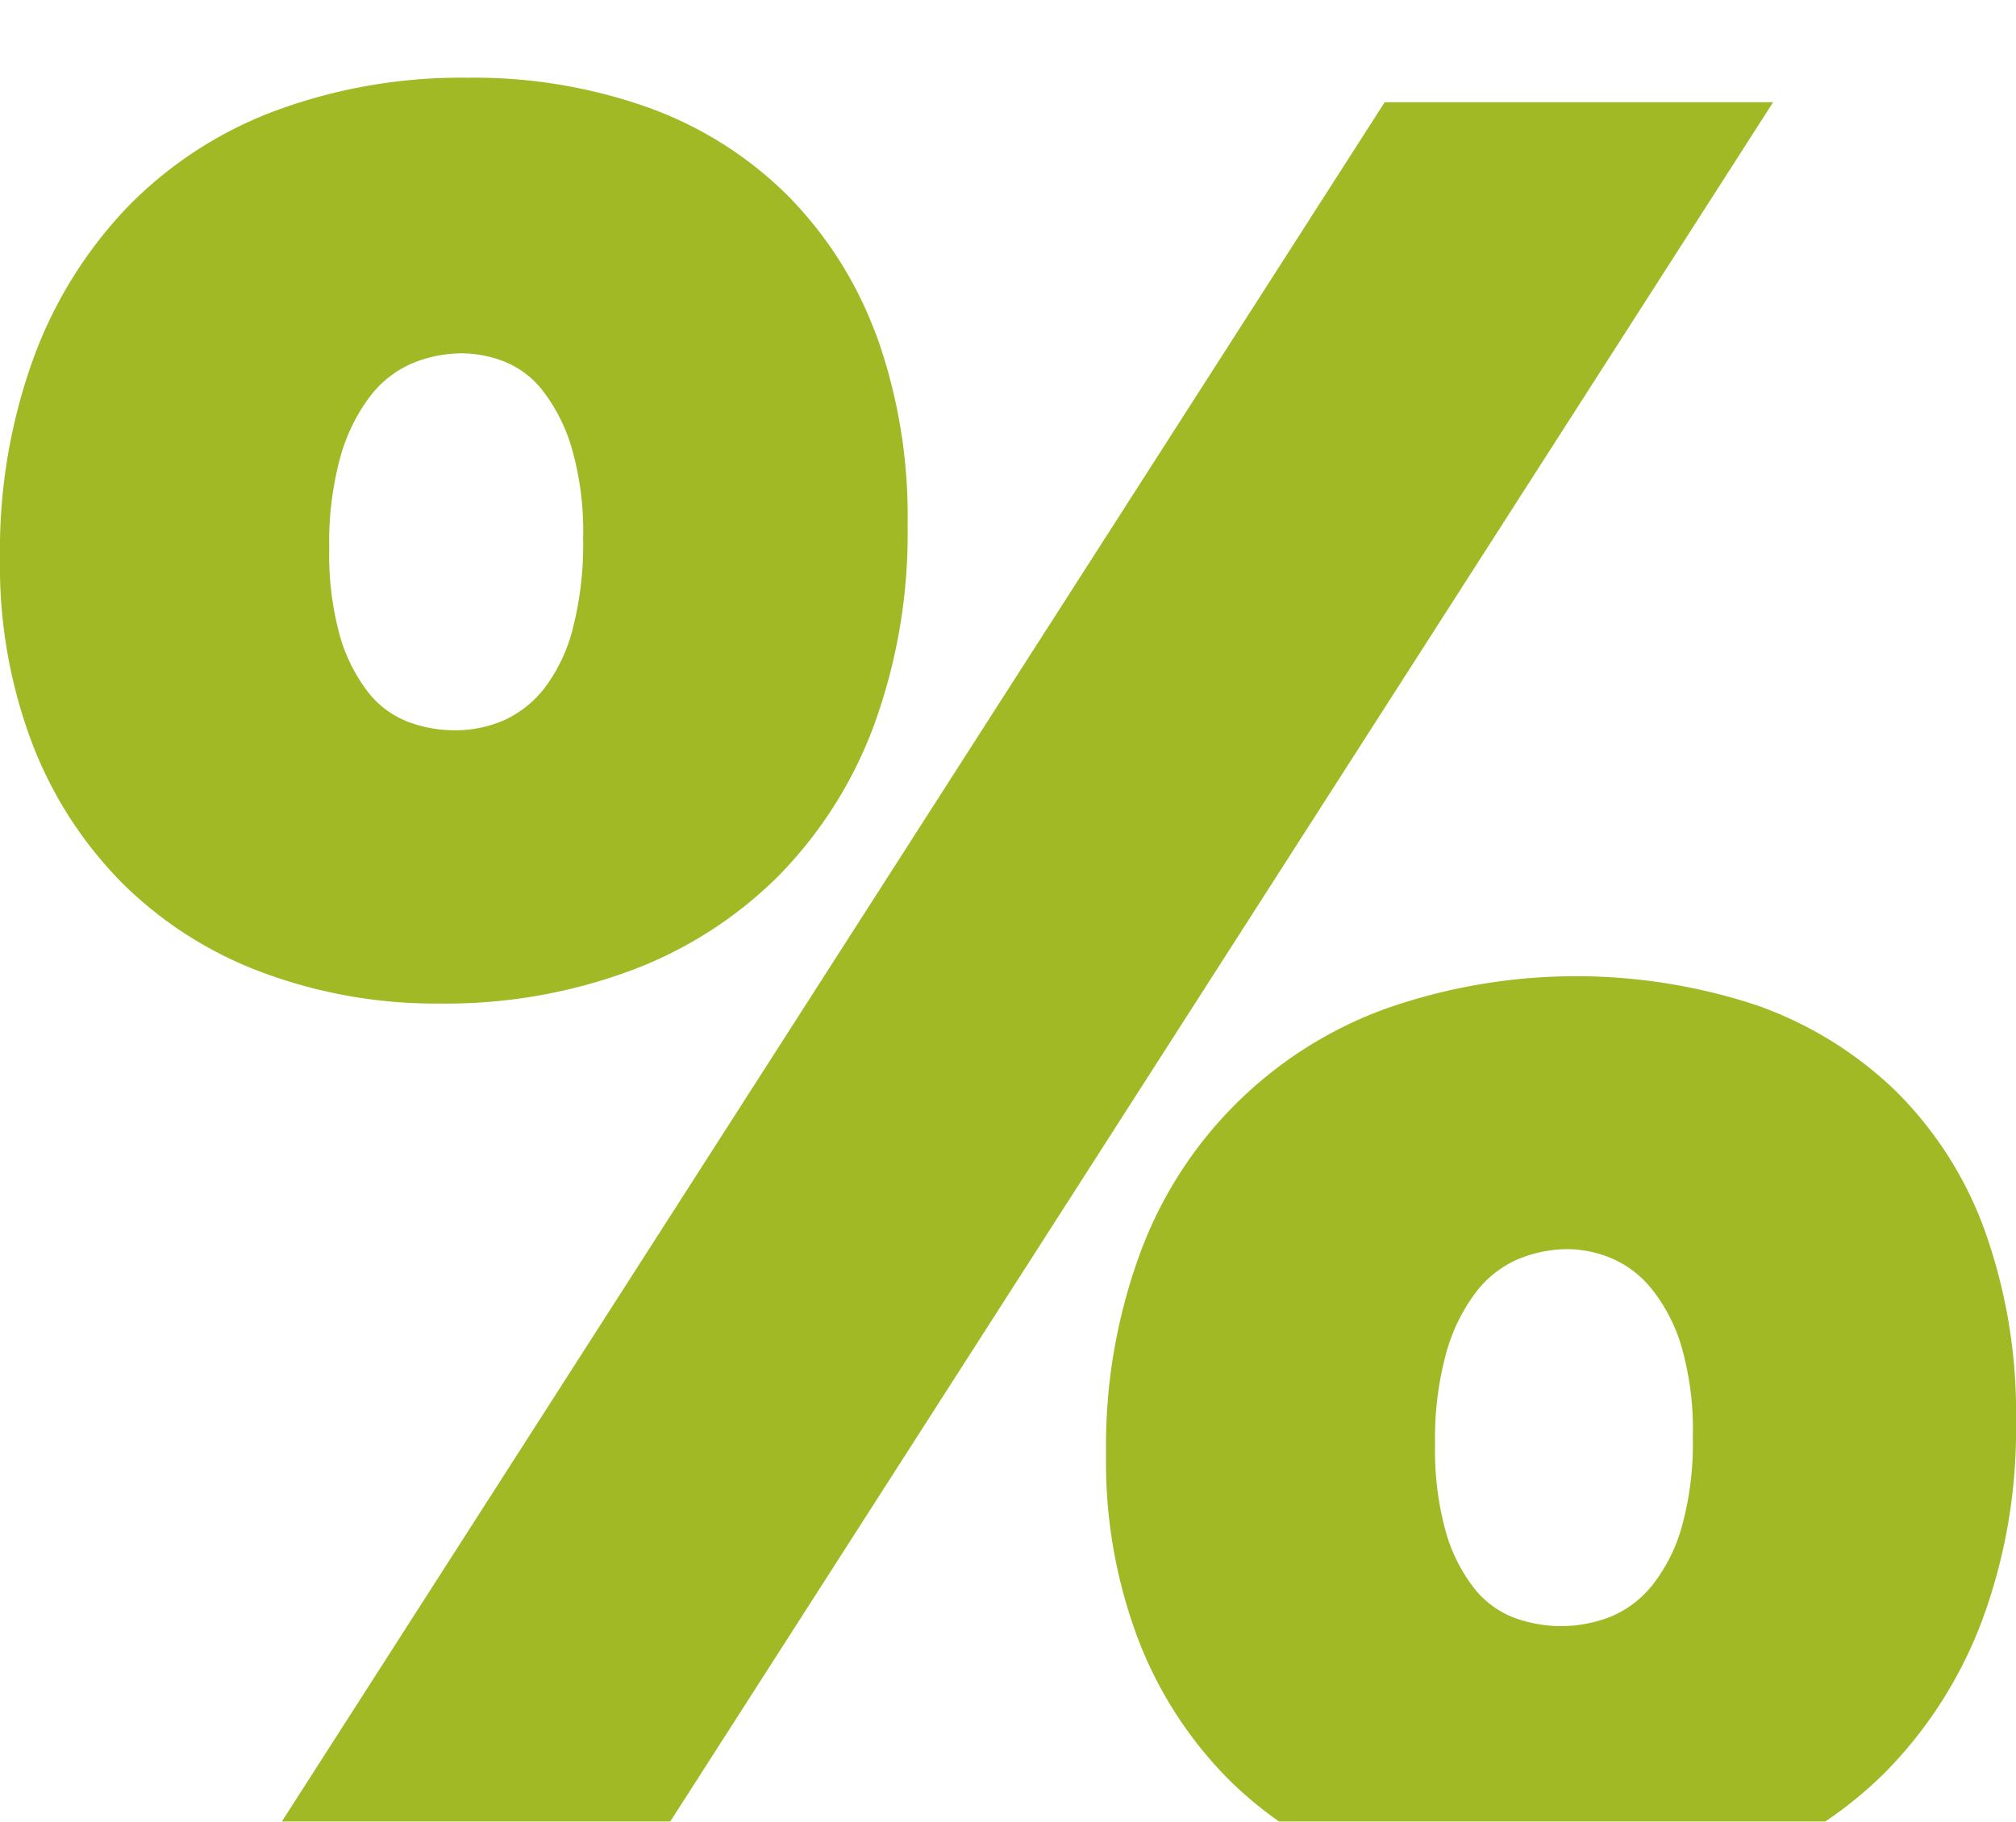 <svg xmlns="http://www.w3.org/2000/svg" xmlns:xlink="http://www.w3.org/1999/xlink" width="52" height="47" viewBox="0 0 52 47">
<defs>
    <style>
      .cls-1 {
        fill: #a1b925;
        fill-rule: evenodd;
        filter: url(#filter);
      }
    </style>
    <filter id="filter" x="836" y="615" width="52" height="47" filterUnits="userSpaceOnUse">
      <feGaussianBlur result="blur" in="SourceAlpha"/>
      <feFlood result="flood" flood-opacity="0.15"/>
      <feComposite result="composite" operator="out" in2="blur"/>
      <feOffset result="offset" dy="2"/>
      <feComposite result="composite-2" operator="in" in2="SourceAlpha"/>
      <feBlend result="blend" mode="multiply" in2="SourceGraphic"/>
    </filter>
  </defs>
  <path id="_" data-name="%" class="cls-1" d="M887.189,644.734a9.7,9.7,0,0,0-2.306-3.6,9.863,9.863,0,0,0-3.578-2.2,14.825,14.825,0,0,0-9.589.1,10.607,10.607,0,0,0-6.313,6.313,14.388,14.388,0,0,0-.874,5.181,12.9,12.9,0,0,0,.842,4.8,10.411,10.411,0,0,0,2.338,3.6,10.122,10.122,0,0,0,3.594,2.28,12.8,12.8,0,0,0,4.579.8,13.834,13.834,0,0,0,4.914-.845,10.614,10.614,0,0,0,3.833-2.439,11.156,11.156,0,0,0,2.481-3.874,14.17,14.17,0,0,0,.89-5.181A13.927,13.927,0,0,0,887.189,644.734Zm-7.808,7.652a4.309,4.309,0,0,1-.763,1.515,2.693,2.693,0,0,1-1.082.813,3.488,3.488,0,0,1-2.5.016,2.407,2.407,0,0,1-1.034-.781,4.286,4.286,0,0,1-.716-1.451,7.831,7.831,0,0,1-.27-2.232,8.325,8.325,0,0,1,.287-2.359,4.653,4.653,0,0,1,.763-1.563,2.73,2.73,0,0,1,1.1-.861,3.373,3.373,0,0,1,1.288-.255,3,3,0,0,1,1.081.223,2.667,2.667,0,0,1,1.05.782,4.34,4.34,0,0,1,.779,1.482,7.751,7.751,0,0,1,.3,2.36A8.021,8.021,0,0,1,879.381,652.386Zm2.354-36.748H871.716l-29.323,45.725h10.018Zm-23.138,6a10.03,10.03,0,0,0-2.306-3.619,9.813,9.813,0,0,0-3.578-2.248,13.416,13.416,0,0,0-4.659-.766,13.8,13.8,0,0,0-4.93.845,10.4,10.4,0,0,0-3.8,2.455,11.2,11.2,0,0,0-2.449,3.907,14.494,14.494,0,0,0-.875,5.2,12.893,12.893,0,0,0,.843,4.8,10.387,10.387,0,0,0,2.338,3.6,10.14,10.14,0,0,0,3.593,2.28,12.81,12.81,0,0,0,4.58.8,13.706,13.706,0,0,0,4.9-.845,10.656,10.656,0,0,0,3.817-2.439,10.973,10.973,0,0,0,2.464-3.875,14.38,14.38,0,0,0,.875-5.181A13.769,13.769,0,0,0,858.6,621.633Zm-7.824,7.588a4.291,4.291,0,0,1-.731,1.531,2.768,2.768,0,0,1-1.05.829,3.127,3.127,0,0,1-1.256.255,3.417,3.417,0,0,1-1.225-.223,2.407,2.407,0,0,1-1.033-.782,4.29,4.29,0,0,1-.716-1.45,7.831,7.831,0,0,1-.27-2.232,8.341,8.341,0,0,1,.286-2.36,4.666,4.666,0,0,1,.763-1.562,2.709,2.709,0,0,1,1.1-.861,3.351,3.351,0,0,1,1.288-.255,3.053,3.053,0,0,1,1.065.207,2.377,2.377,0,0,1,1,.749,4.525,4.525,0,0,1,.747,1.467,7.753,7.753,0,0,1,.3,2.36A8.665,8.665,0,0,1,850.773,629.221Z" transform="translate(-836 -615)"/>
</svg>
